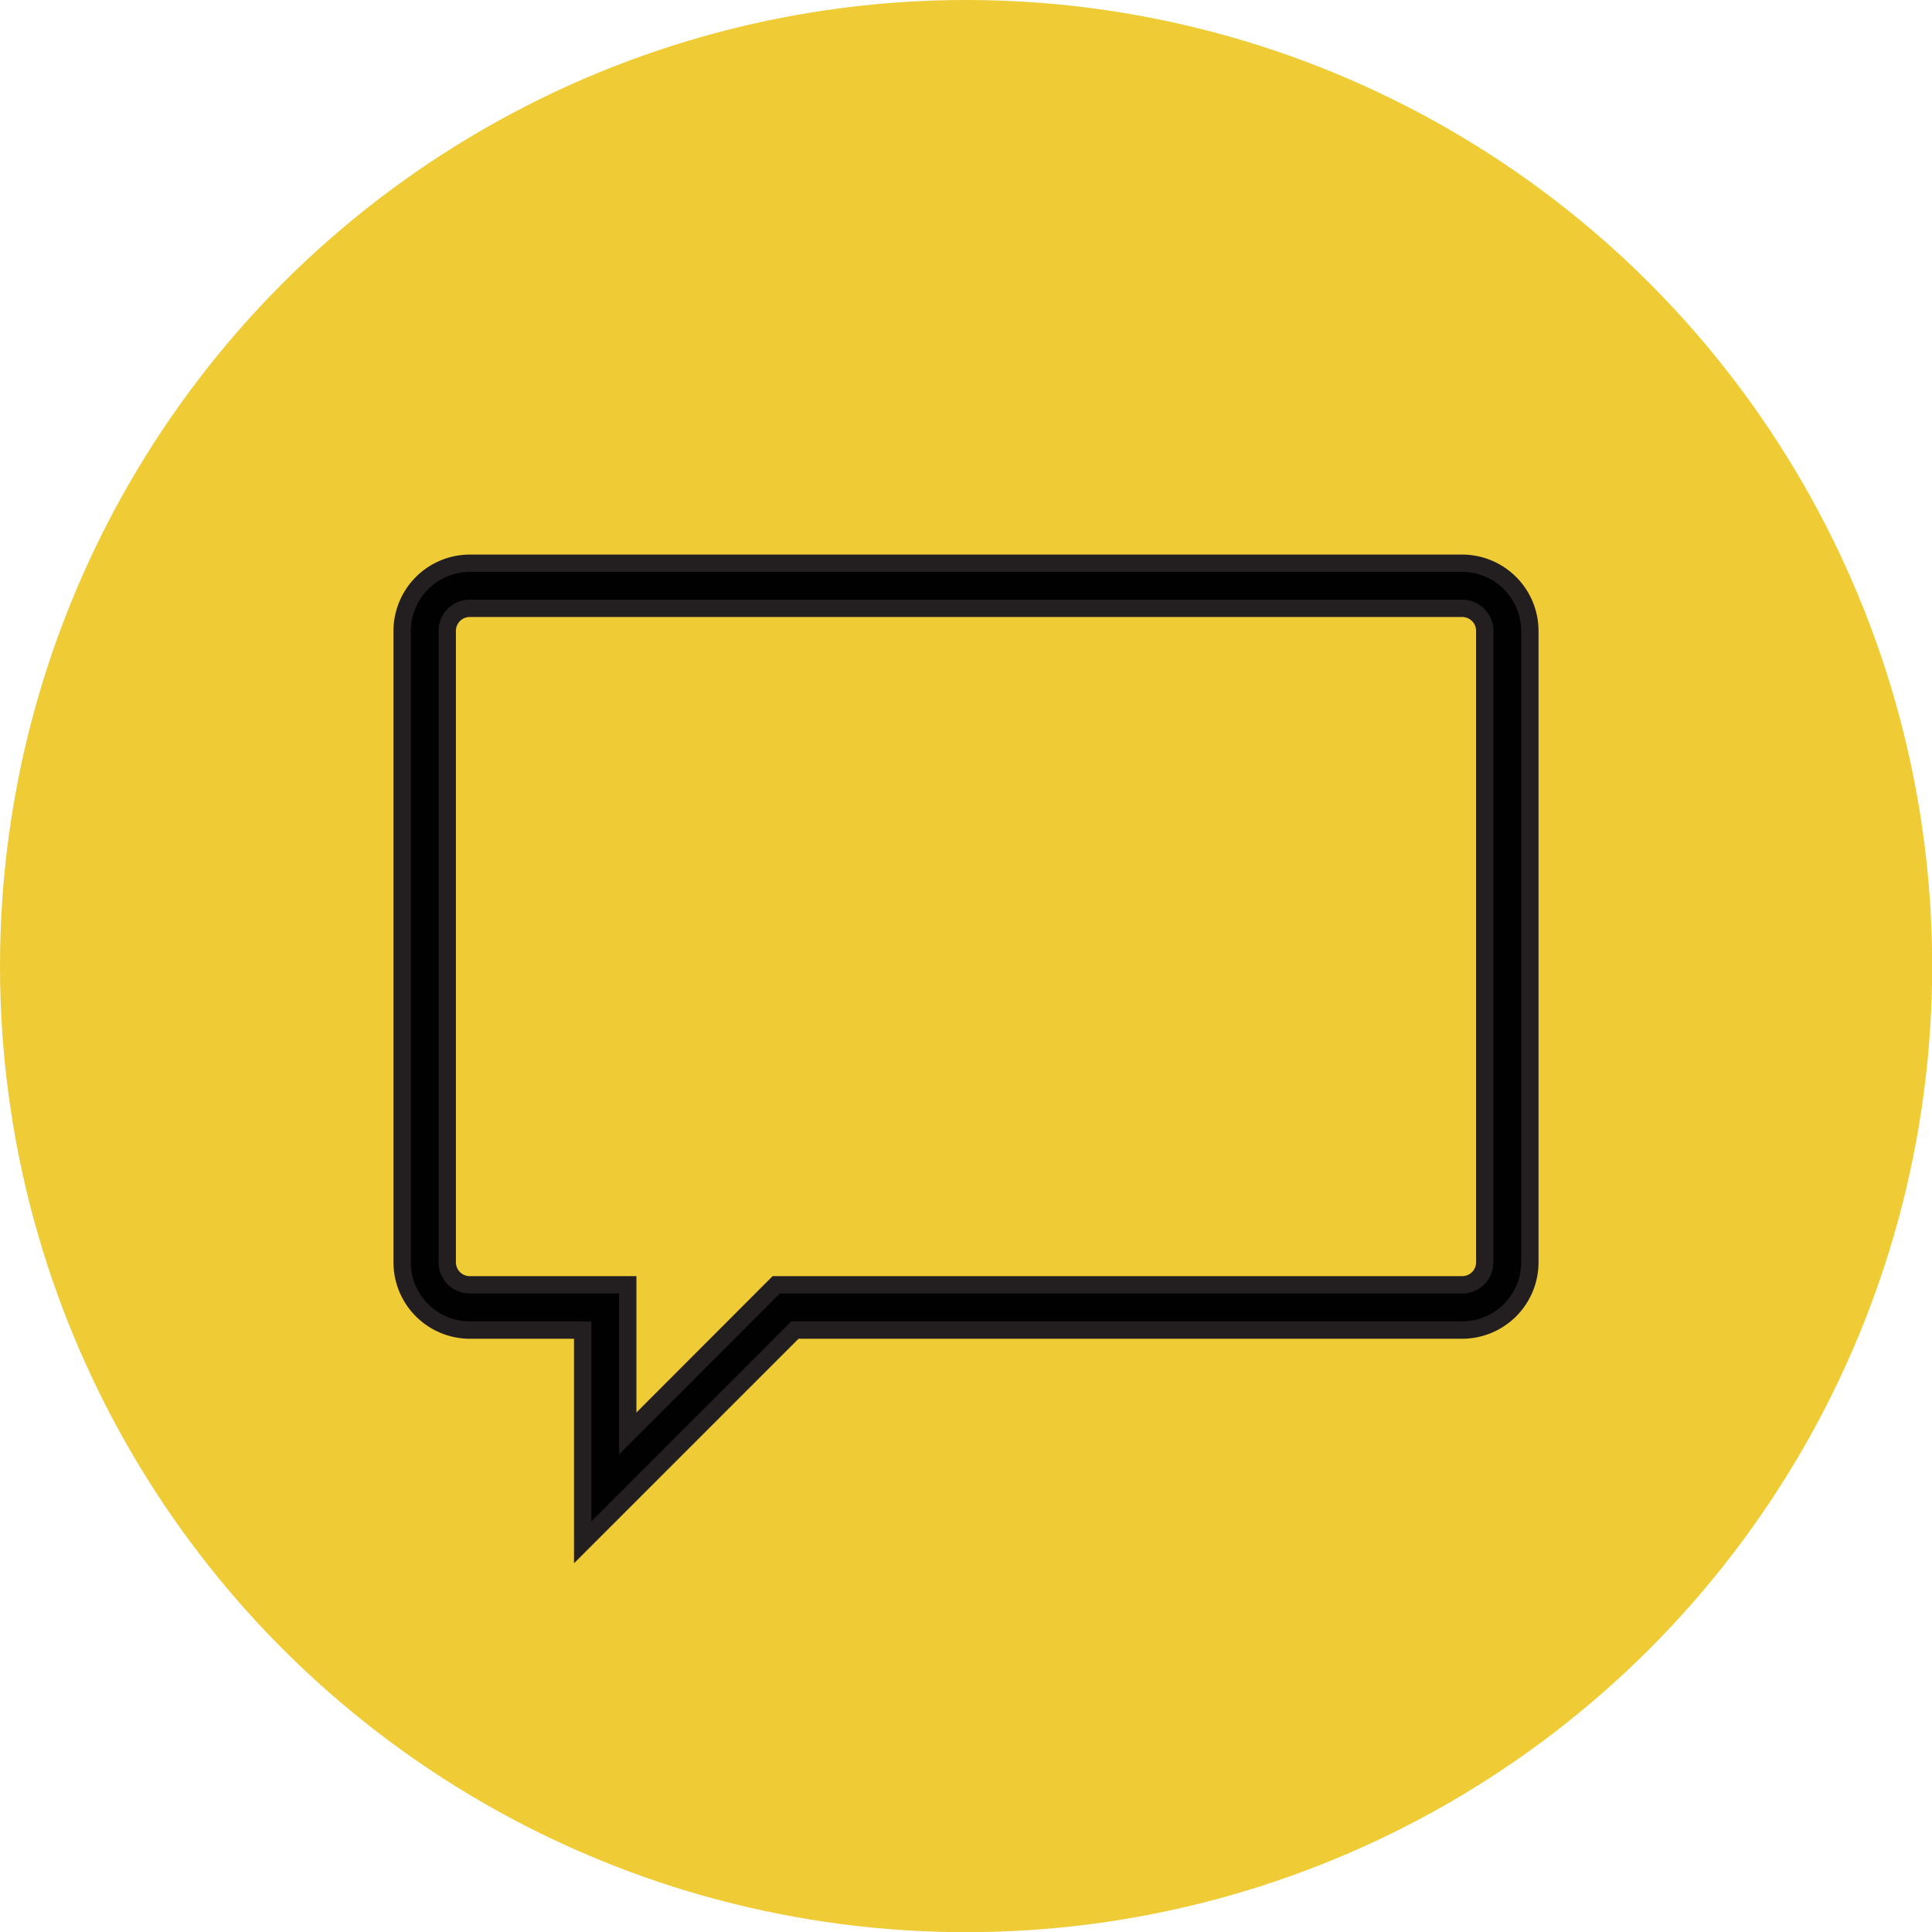 <svg xmlns="http://www.w3.org/2000/svg" viewBox="0 0 111.41 111.41"><defs><style>.cls-1{fill:#efcb35;}.cls-2{fill:#010101;stroke:#231f20;stroke-miterlimit:10;}</style></defs><g id="Layer_2" data-name="Layer 2"><g id="Layer_1-2" data-name="Layer 1"><circle class="cls-1" cx="55.71" cy="55.71" r="55.71"/><path class="cls-2" d="M33.6,88.94V76.7H27.09a3.91,3.91,0,0,1-3.9-3.91V36.38a3.91,3.91,0,0,1,3.9-3.9H84.32a3.91,3.91,0,0,1,3.9,3.9V72.79a3.91,3.91,0,0,1-3.9,3.91H45.84ZM27.09,35.08a1.3,1.3,0,0,0-1.3,1.3V72.79a1.3,1.3,0,0,0,1.3,1.3H36.2v8.57l8.56-8.57H84.32a1.3,1.3,0,0,0,1.3-1.3V36.38a1.3,1.3,0,0,0-1.3-1.3Z"/></g></g></svg>